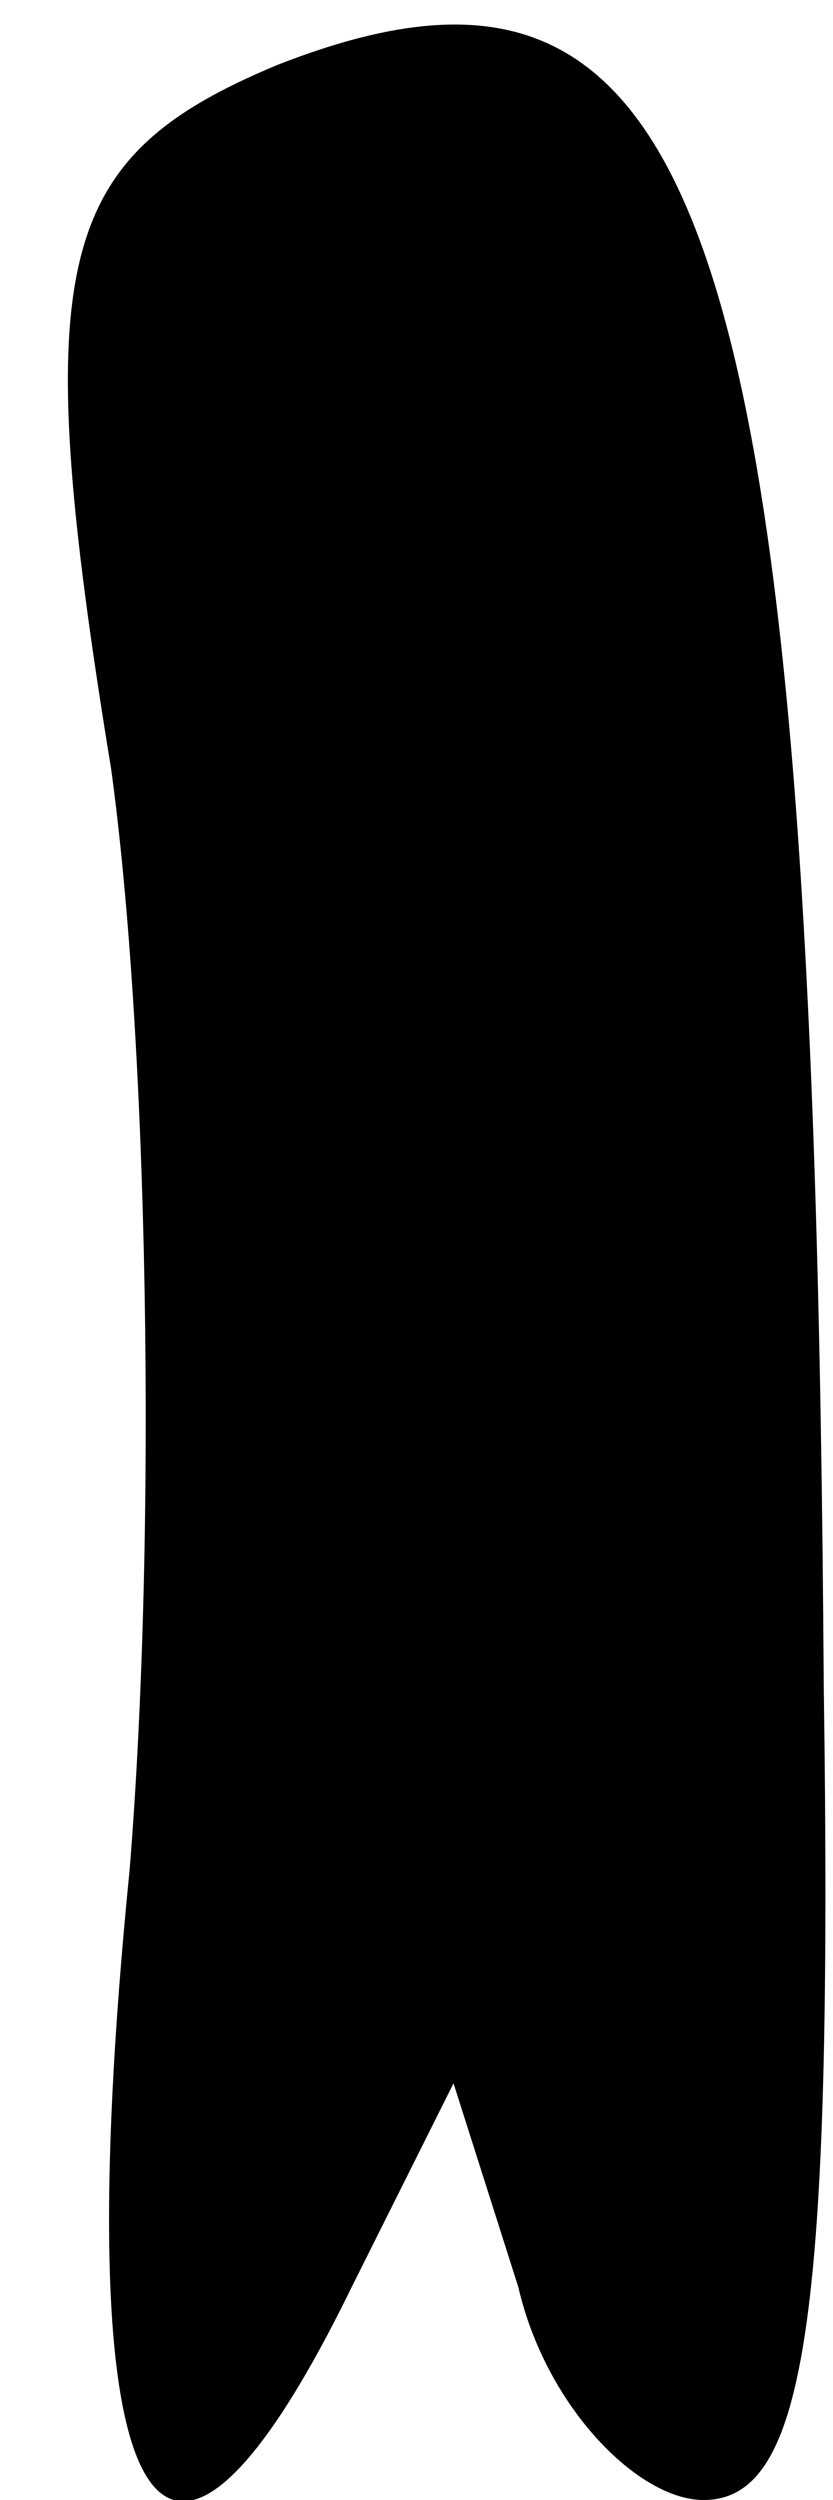 <?xml version="1.0" standalone="no"?>
<!DOCTYPE svg PUBLIC "-//W3C//DTD SVG 20010904//EN"
 "http://www.w3.org/TR/2001/REC-SVG-20010904/DTD/svg10.dtd">
<svg version="1.0" xmlns="http://www.w3.org/2000/svg"
 width="9pt" height="27pt" viewBox="0 0 9 27"
 preserveAspectRatio="xMidYMid meet">
<g transform="translate(0,27) scale(0.1,-0.1)"
fill="#000000" stroke="none">
<path fill="#000000" stroke="none" d="M30 263 c-24 -10 -27 -21 -18 -76 4
-29 5 -82 2 -119 -7 -70 3 -88 24 -45 l11 22 7 -22 c3 -13 13 -23 20 -23 11 0
14 19 13 88 -1 159 -13 193 -59 175z"/>
</g>
</svg>
